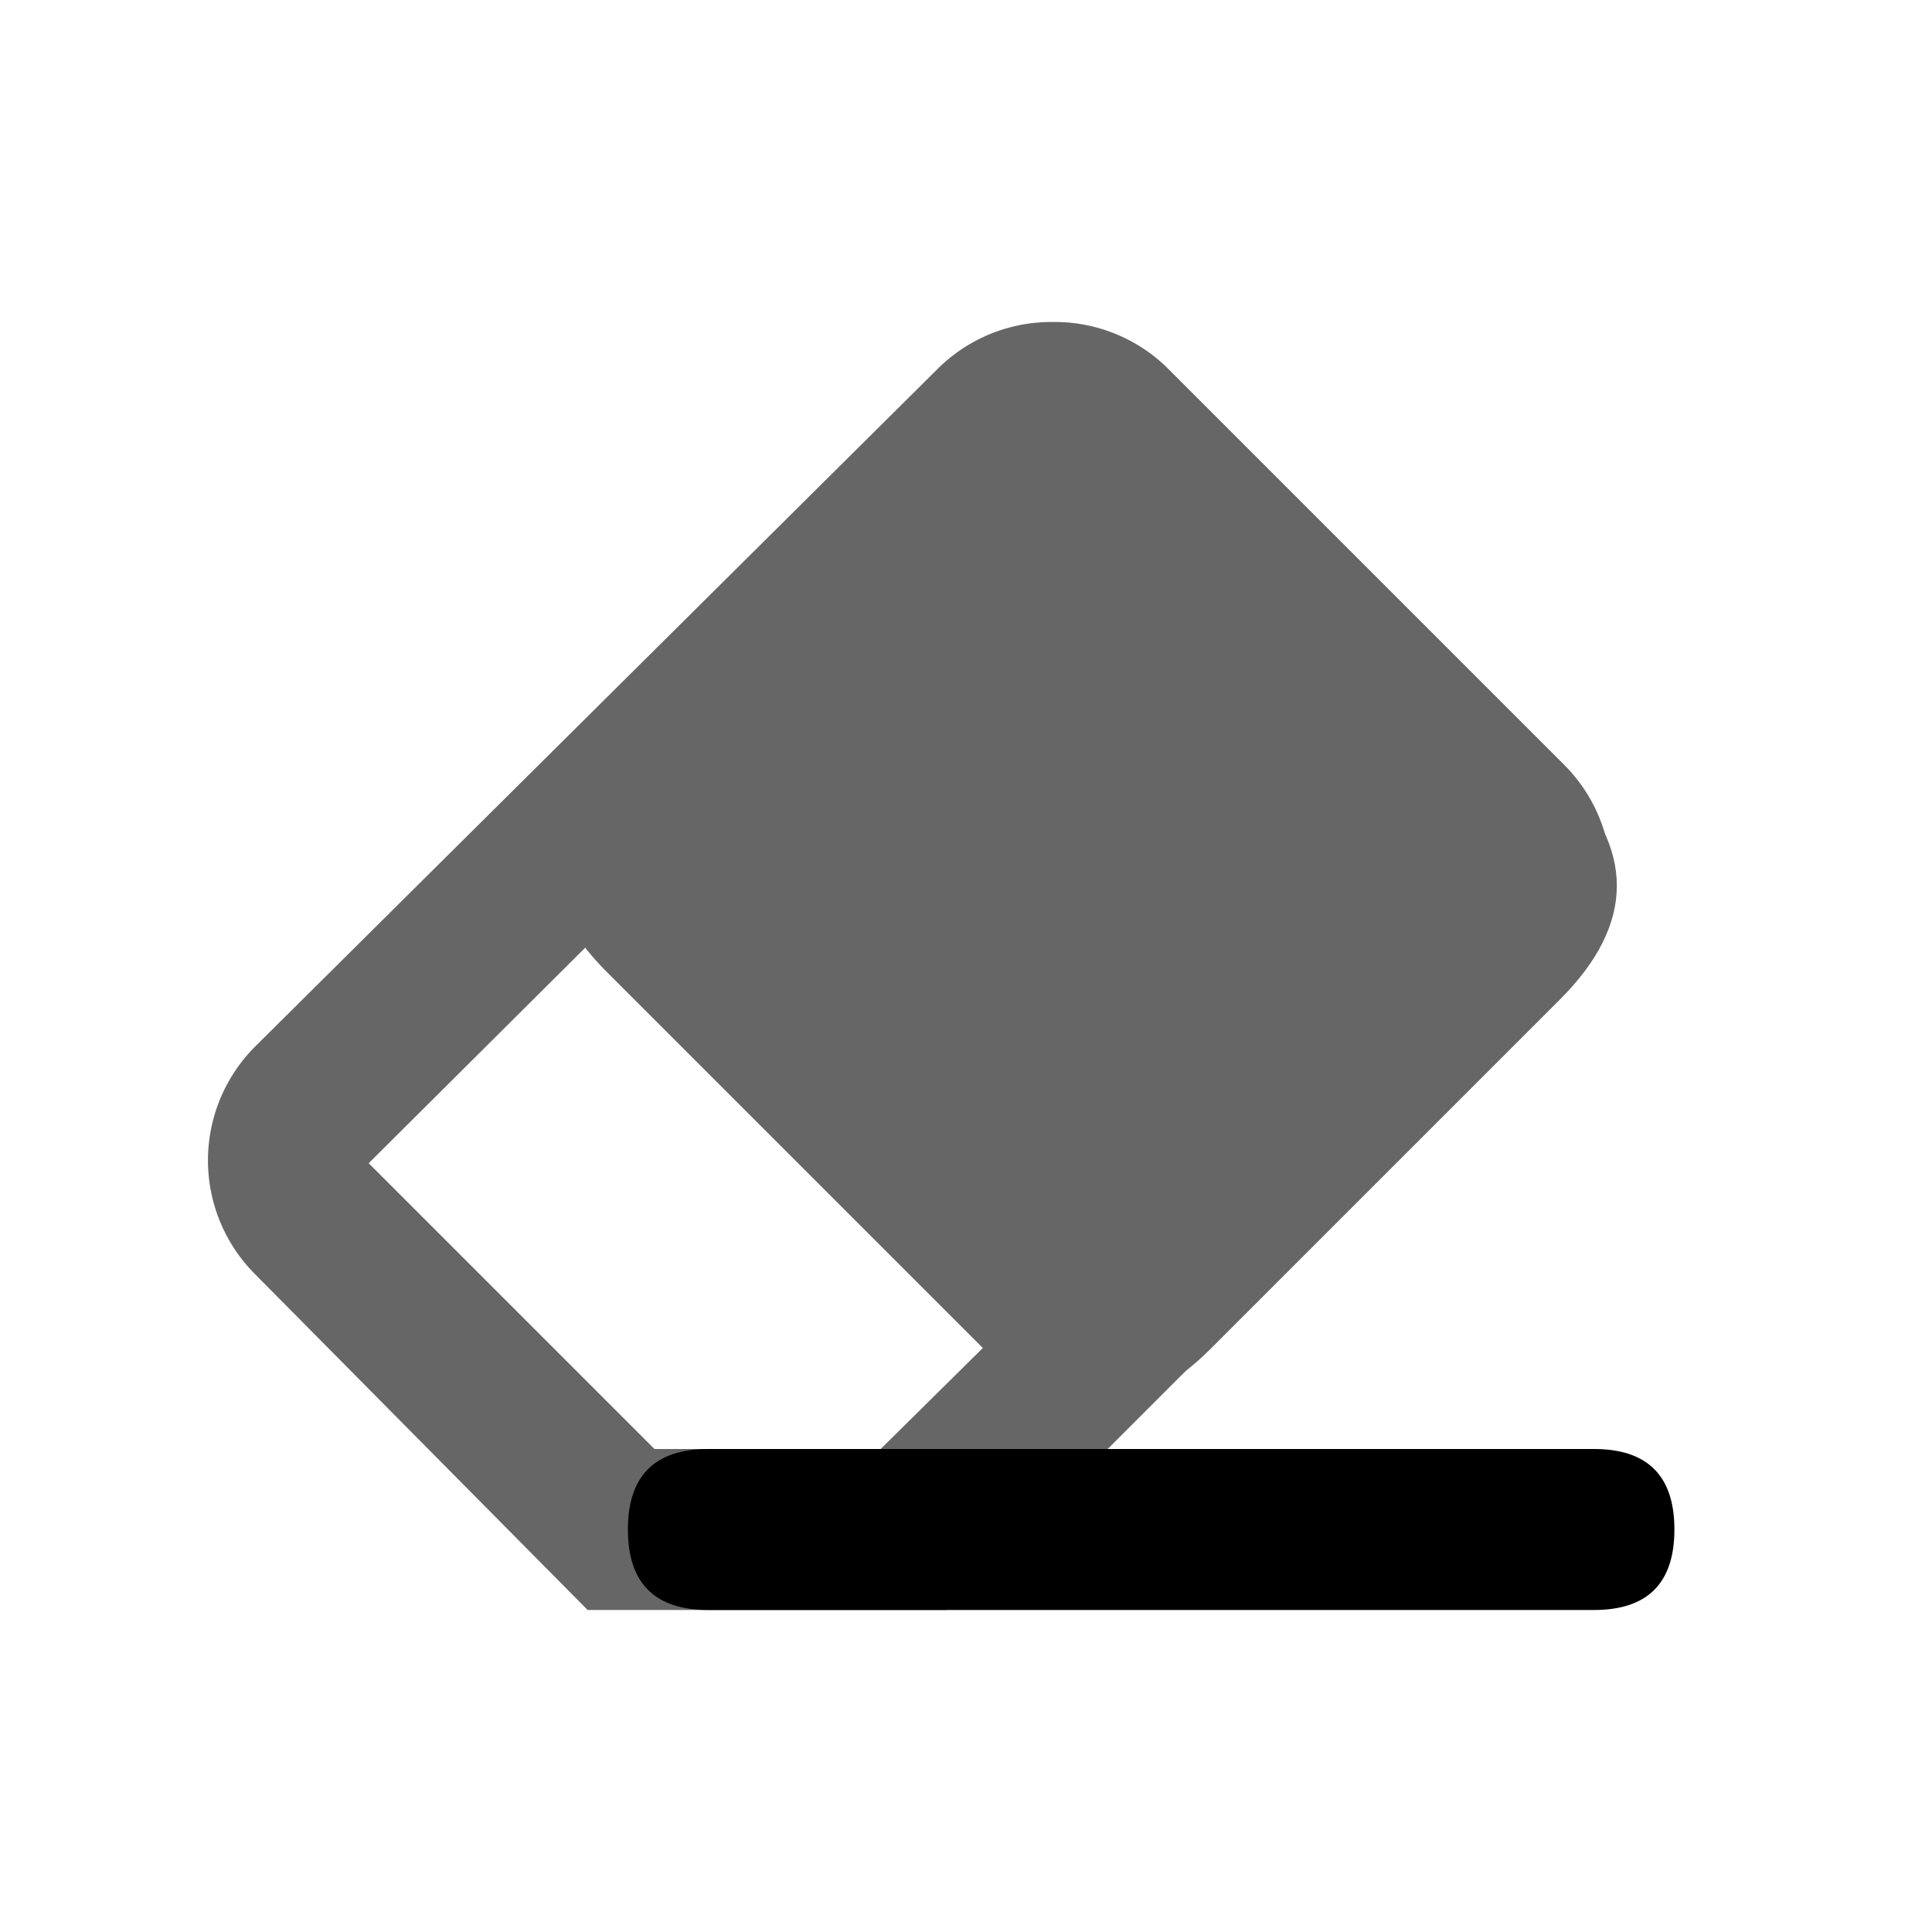 <?xml version="1.0" standalone="no"?><!DOCTYPE svg PUBLIC "-//W3C//DTD SVG 1.1//EN" "http://www.w3.org/Graphics/SVG/1.1/DTD/svg11.dtd"><svg t="1587006727268" class="icon" viewBox="0 0 1024 1024" version="1.1" xmlns="http://www.w3.org/2000/svg" p-id="9351" xmlns:xlink="http://www.w3.org/1999/xlink" width="200" height="200"><defs><style type="text/css"></style></defs><path d="M567.025 149.332m60.34 60.34l199.423 199.423q60.34 60.34 0 120.68l-184.941 184.941q-60.34 60.34-120.68 0l-199.423-199.423q-60.34-60.34 0-120.68l184.941-184.941q60.34-60.34 120.68 0Z" fill="#666666" p-id="9352"></path><path d="M557.653 256l211.2 213.333-302.08 298.667H346.88l-151.467-151.467L557.653 256m0-85.333a85.333 85.333 0 0 0-60.587 24.747L135.253 554.667a85.333 85.333 0 0 0 0 120.747L311.467 853.333h190.293l327.253-327.253a85.333 85.333 0 0 0 0-120.747l-211.2-211.2A85.333 85.333 0 0 0 557.653 170.667z" fill="#666666" p-id="9353"></path><path d="M332.8 768m42.667 0l469.333 0q42.667 0 42.667 42.667l0 0q0 42.667-42.667 42.667l-469.333 0q-42.667 0-42.667-42.667l0 0q0-42.667 42.667-42.667Z" p-id="9354"></path></svg>
